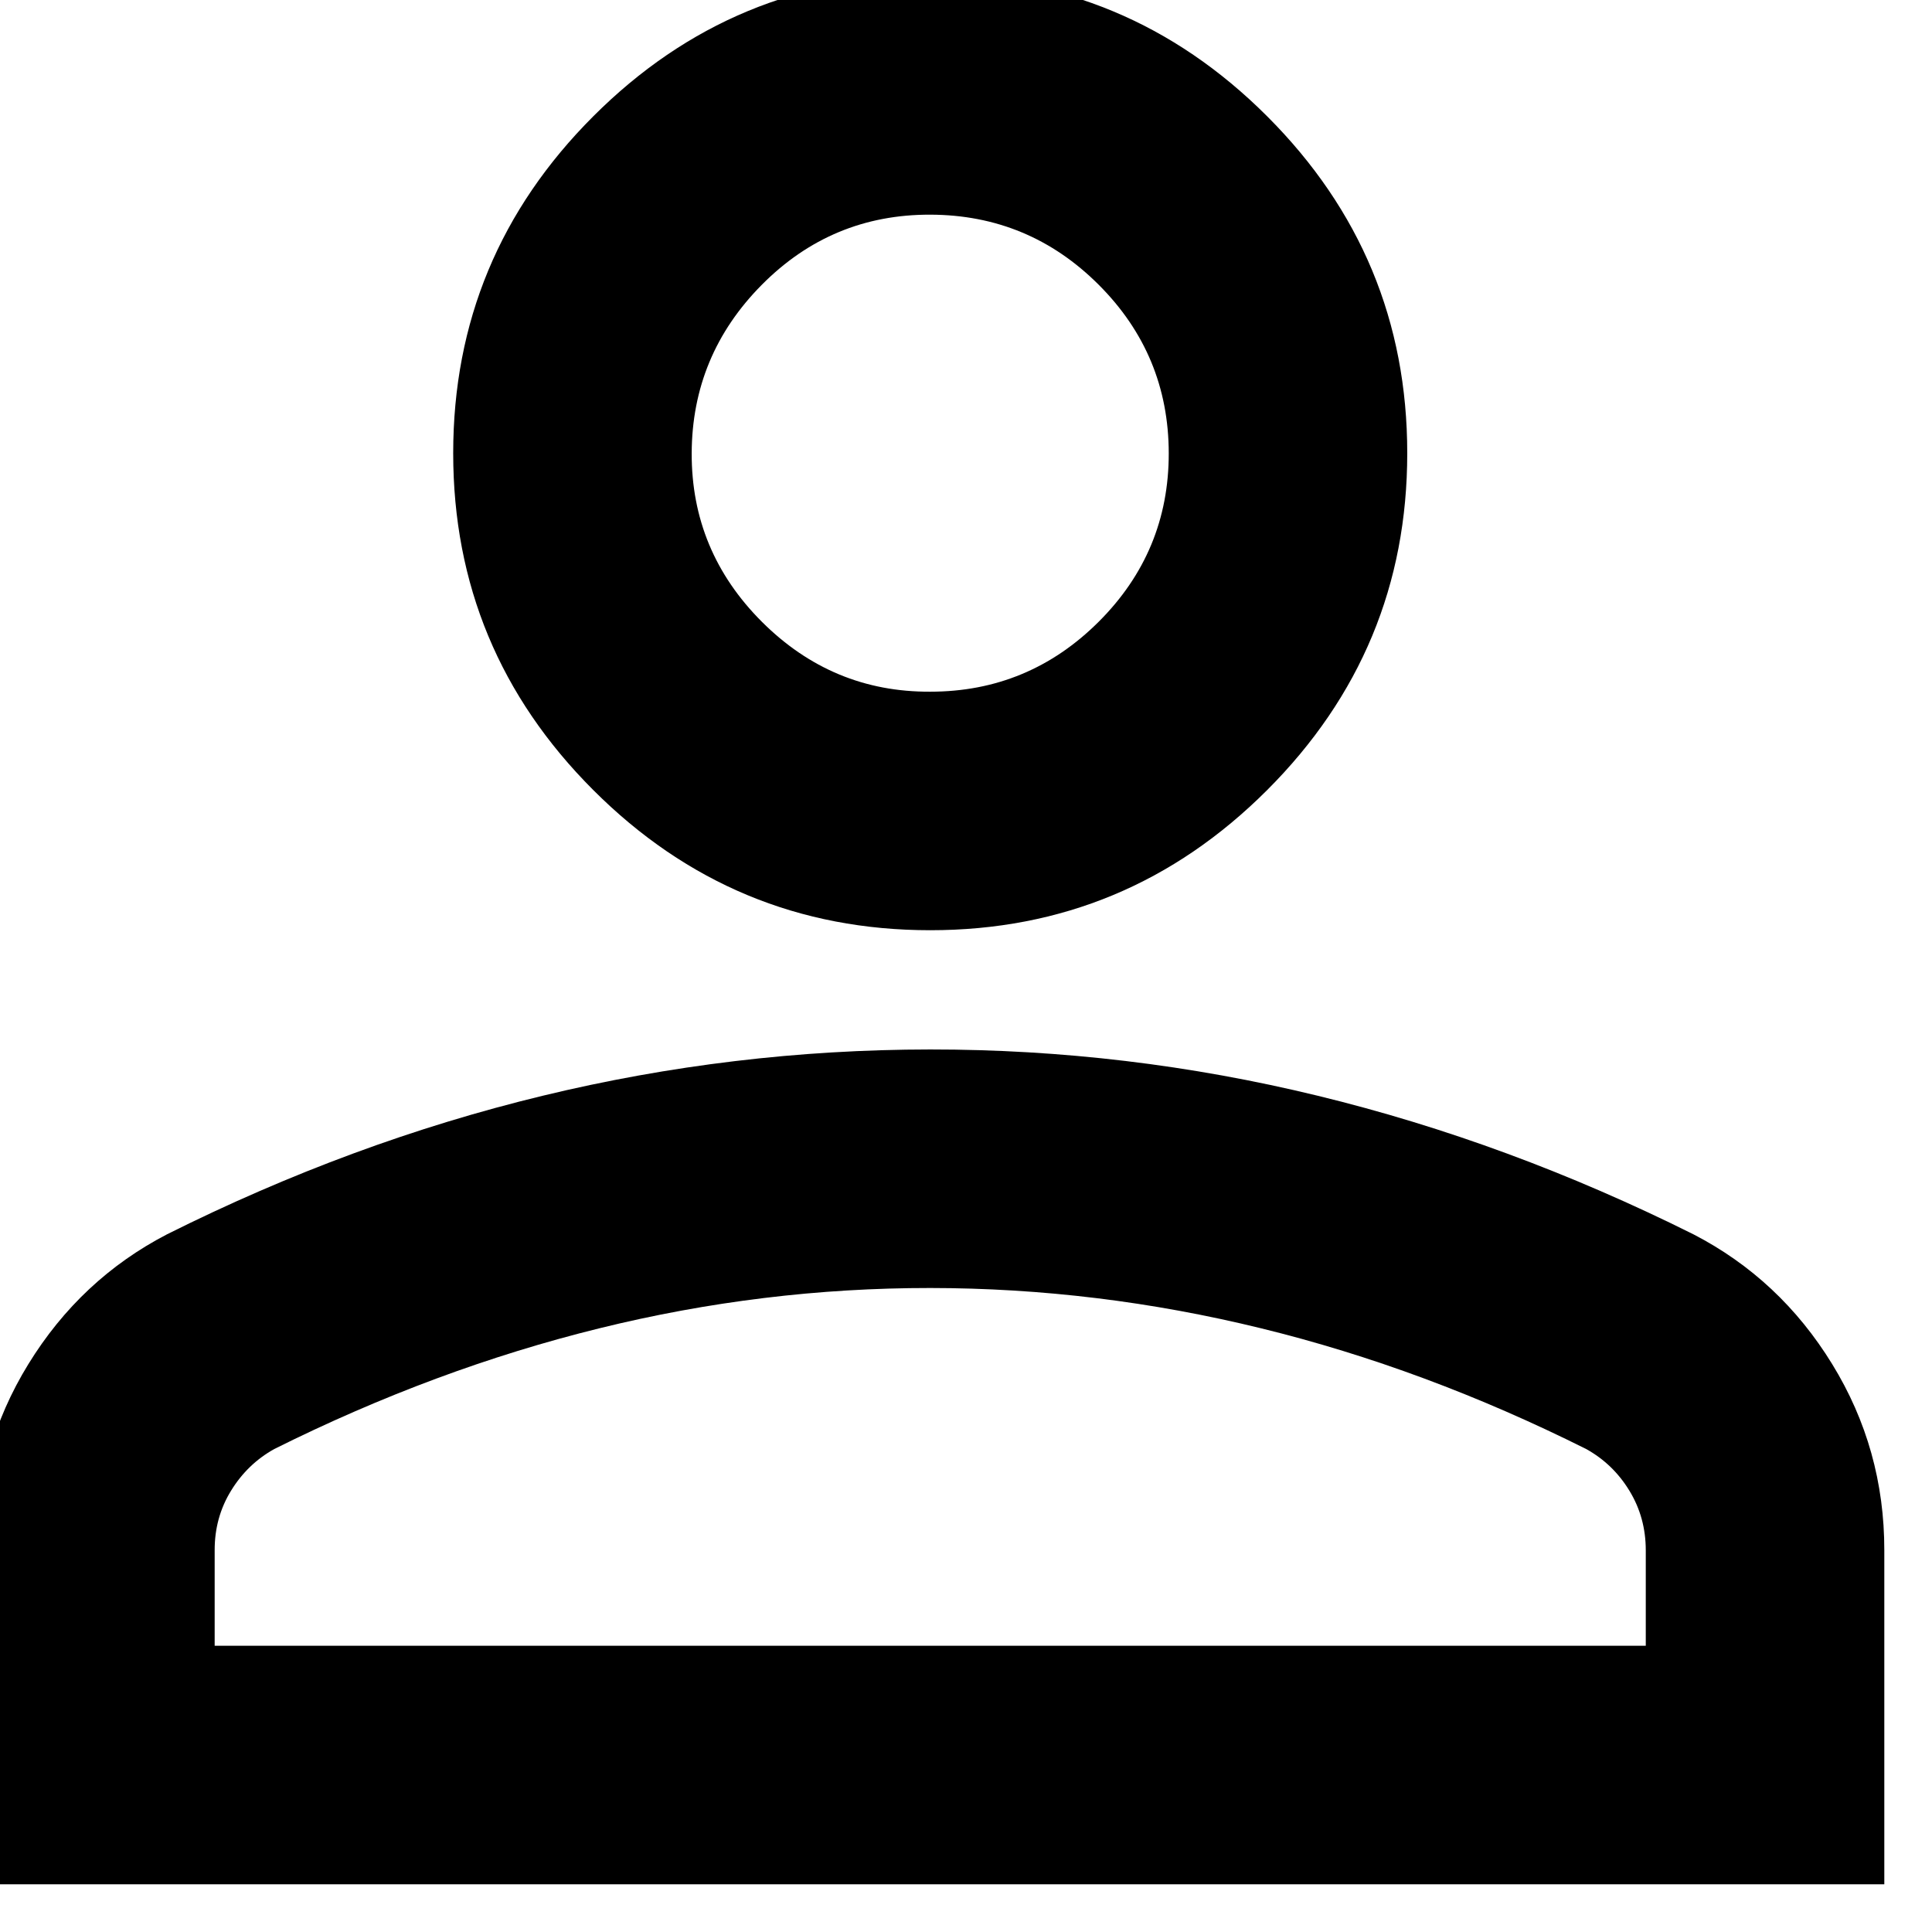 <svg width="54" height="54" viewBox="0 0 54 54" fill="none" xmlns="http://www.w3.org/2000/svg" xmlns:xlink="http://www.w3.org/1999/xlink">
<path d="M26,26C22.333,26 19.194,24.694 16.583,22.083C13.972,19.472 12.667,16.333 12.667,12.667C12.667,9 13.972,5.861 16.583,3.25C19.194,0.639 22.333,-0.667 26,-0.667C29.667,-0.667 32.805,0.639 35.417,3.25C38.028,5.861 39.333,9 39.333,12.667C39.333,16.333 38.028,19.472 35.417,22.083C32.805,24.694 29.667,26 26,26ZM-0.667,52.667L-0.667,43.333C-0.667,41.444 -0.18,39.709 0.793,38.127C1.767,36.544 3.058,35.335 4.667,34.5C8.111,32.778 11.611,31.487 15.167,30.627C18.722,29.767 22.333,29.335 26,29.333C29.667,29.331 33.278,29.762 36.833,30.627C40.389,31.491 43.889,32.782 47.333,34.5C48.944,35.333 50.237,36.542 51.21,38.127C52.183,39.711 52.669,41.447 52.667,43.333L52.667,52.667L-0.667,52.667ZM6,46L46,46L46,43.333C46,42.722 45.848,42.167 45.543,41.667C45.239,41.167 44.835,40.778 44.333,40.5C41.333,39 38.305,37.875 35.25,37.127C32.194,36.378 29.111,36.002 26,36C22.889,35.998 19.805,36.373 16.75,37.127C13.694,37.88 10.667,39.004 7.667,40.5C7.167,40.778 6.763,41.167 6.457,41.667C6.15,42.167 5.998,42.722 6,43.333L6,46ZM26,19.333C27.833,19.333 29.403,18.681 30.71,17.377C32.017,16.072 32.669,14.502 32.667,12.667C32.664,10.831 32.012,9.262 30.71,7.96C29.408,6.658 27.838,6.004 26,6C24.162,5.995 22.593,6.649 21.293,7.96C19.993,9.271 19.34,10.84 19.333,12.667C19.327,14.493 19.98,16.063 21.293,17.377C22.607,18.69 24.175,19.342 26,19.333Z" fill="#000000"/>
</svg>

